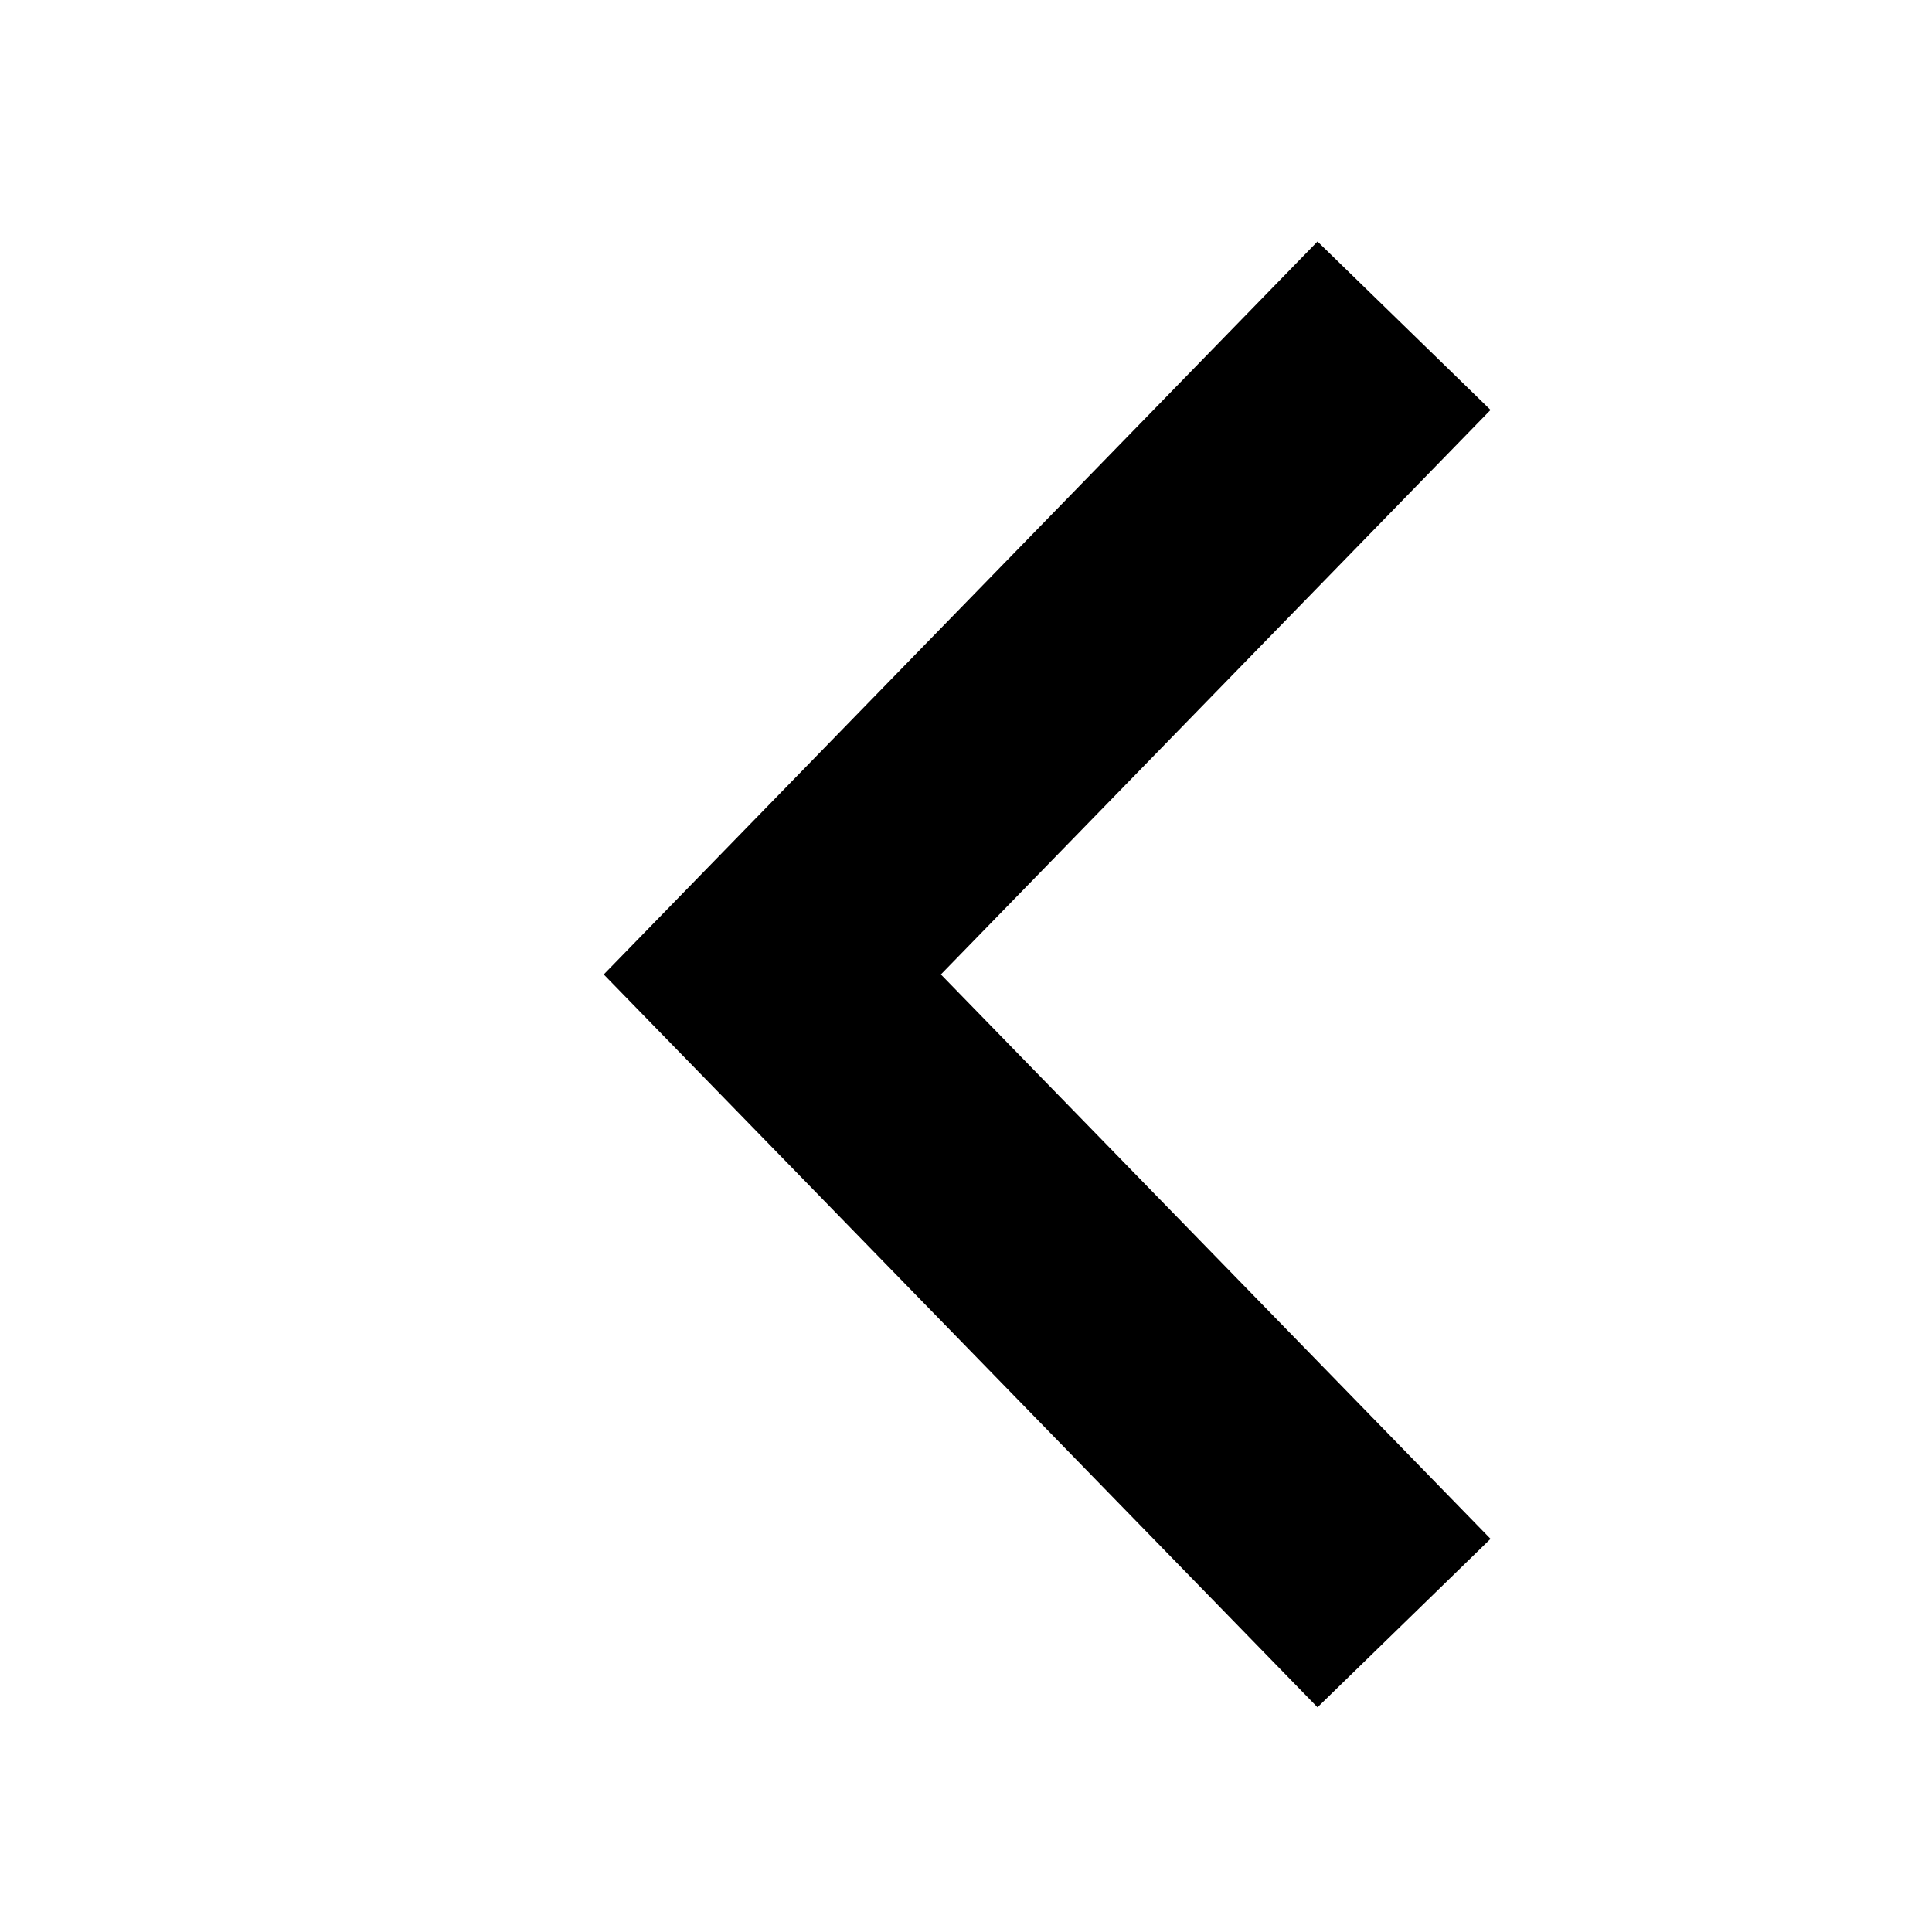 <?xml version="1.0" encoding="UTF-8"?>
<svg viewBox="0 0 16 16" version="1.1" xmlns="http://www.w3.org/2000/svg" xmlns:xlink="http://www.w3.org/1999/xlink">
    <!-- Generator: Sketch 57.1 (83088) - https://sketch.com -->
    <title>arrow</title>
    <desc>Created with Sketch.</desc>
    <g id="组件库" stroke="none" stroke-width="1"  fill-rule="evenodd">
        <g id="图标Iconography" transform="translate(-104, -945)"  fill-rule="nonzero">
            <g id="arrow-2" transform="translate(104, 945)">
                <polygon id="arrow" points="12.344 3.395 10.911 2 5 8.07 10.911 14.139 12.344 12.744 7.792 8.07"></polygon>
            </g>
        </g>
    </g>
</svg>
